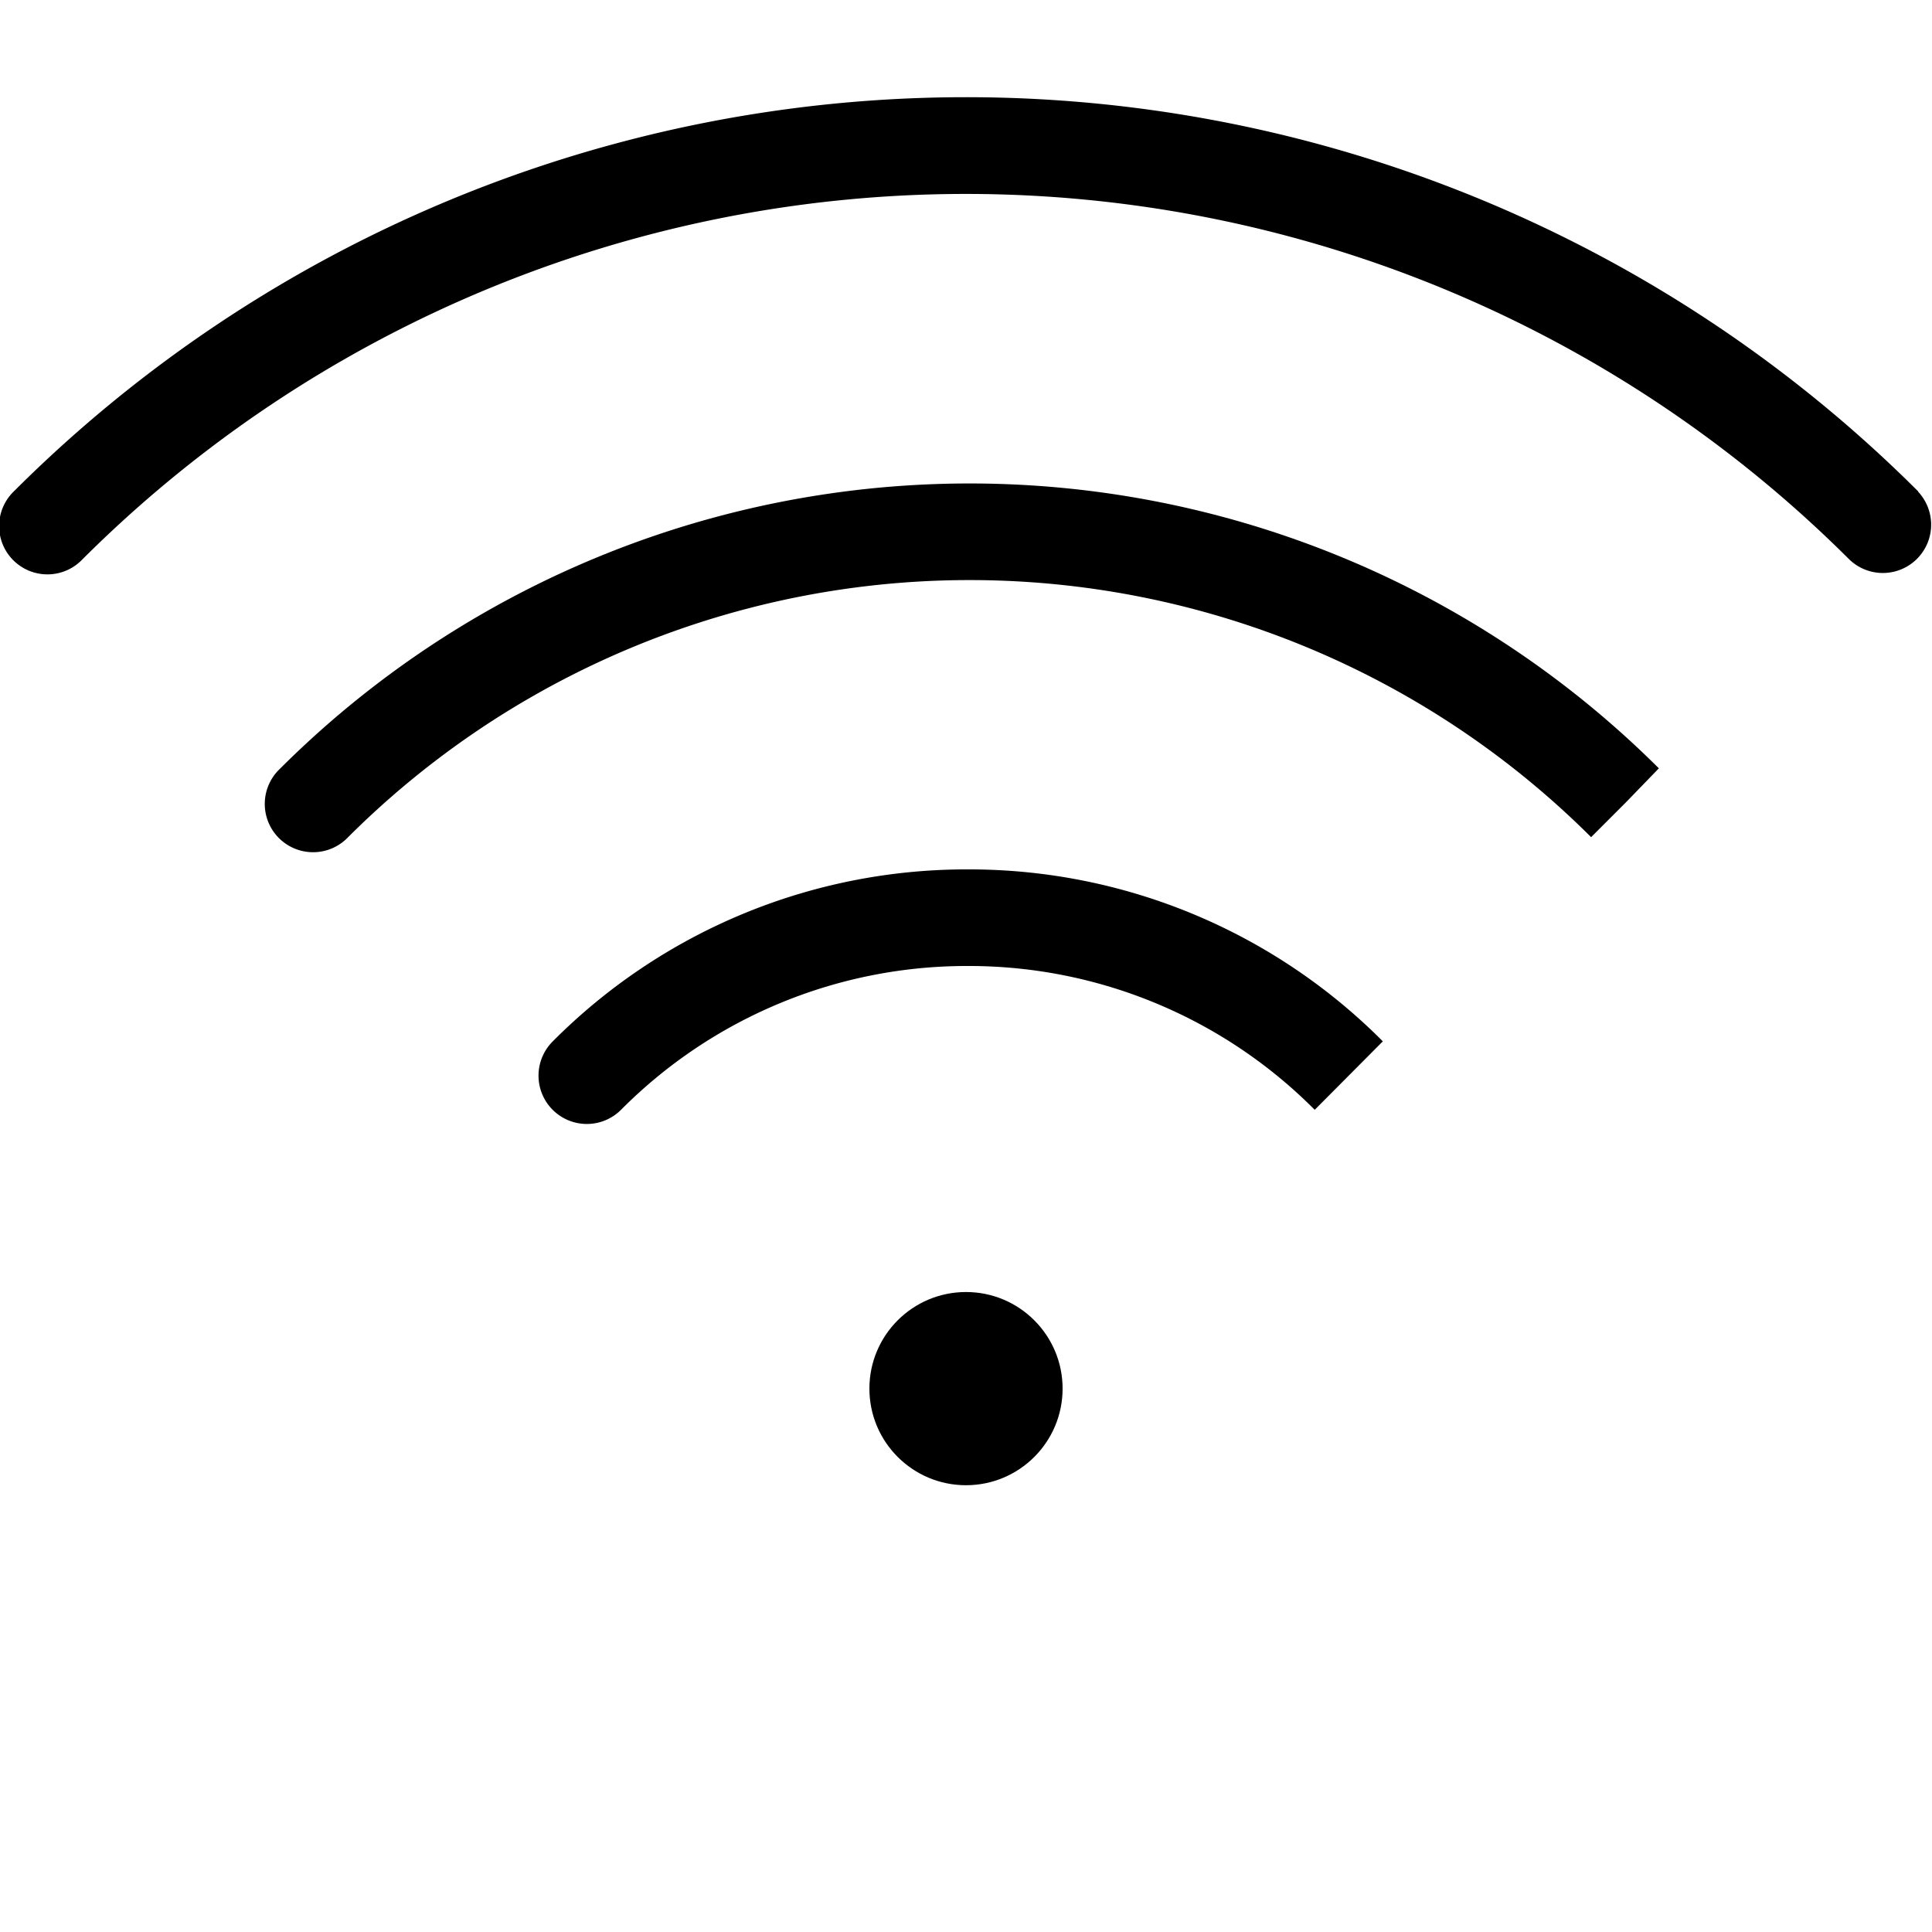 <svg data-name="09c7d72e-487a-404b-ac56-adf18f945bf8" xmlns="http://www.w3.org/2000/svg" width="160" height="160" viewBox="0 0 160 160"><path d="M158.86 40.7l-.1-.1a111.56 111.56 0 0 0-157.59.07 4 4 0 1 0 5.66 5.65 103.56 103.56 0 0 1 146.31 0 4 4 0 0 0 5.71-5.6z"/><path d="M23.17 63.68a4 4 0 1 0 5.66 5.65 72.86 72.86 0 0 1 102.94 0l2.83-2.83 2.78-2.87a80.85 80.85 0 0 0-114.21.05zM80.15 72a48.3 48.3 0 0 0-34.38 14.25 4 4 0 0 0 5.66 5.66A40.35 40.35 0 0 1 80.15 80a40.37 40.37 0 0 1 28.73 11.91l5.64-5.67A48.3 48.3 0 0 0 80.16 72z"/><circle cx="80" cy="115" r="8"/></svg>